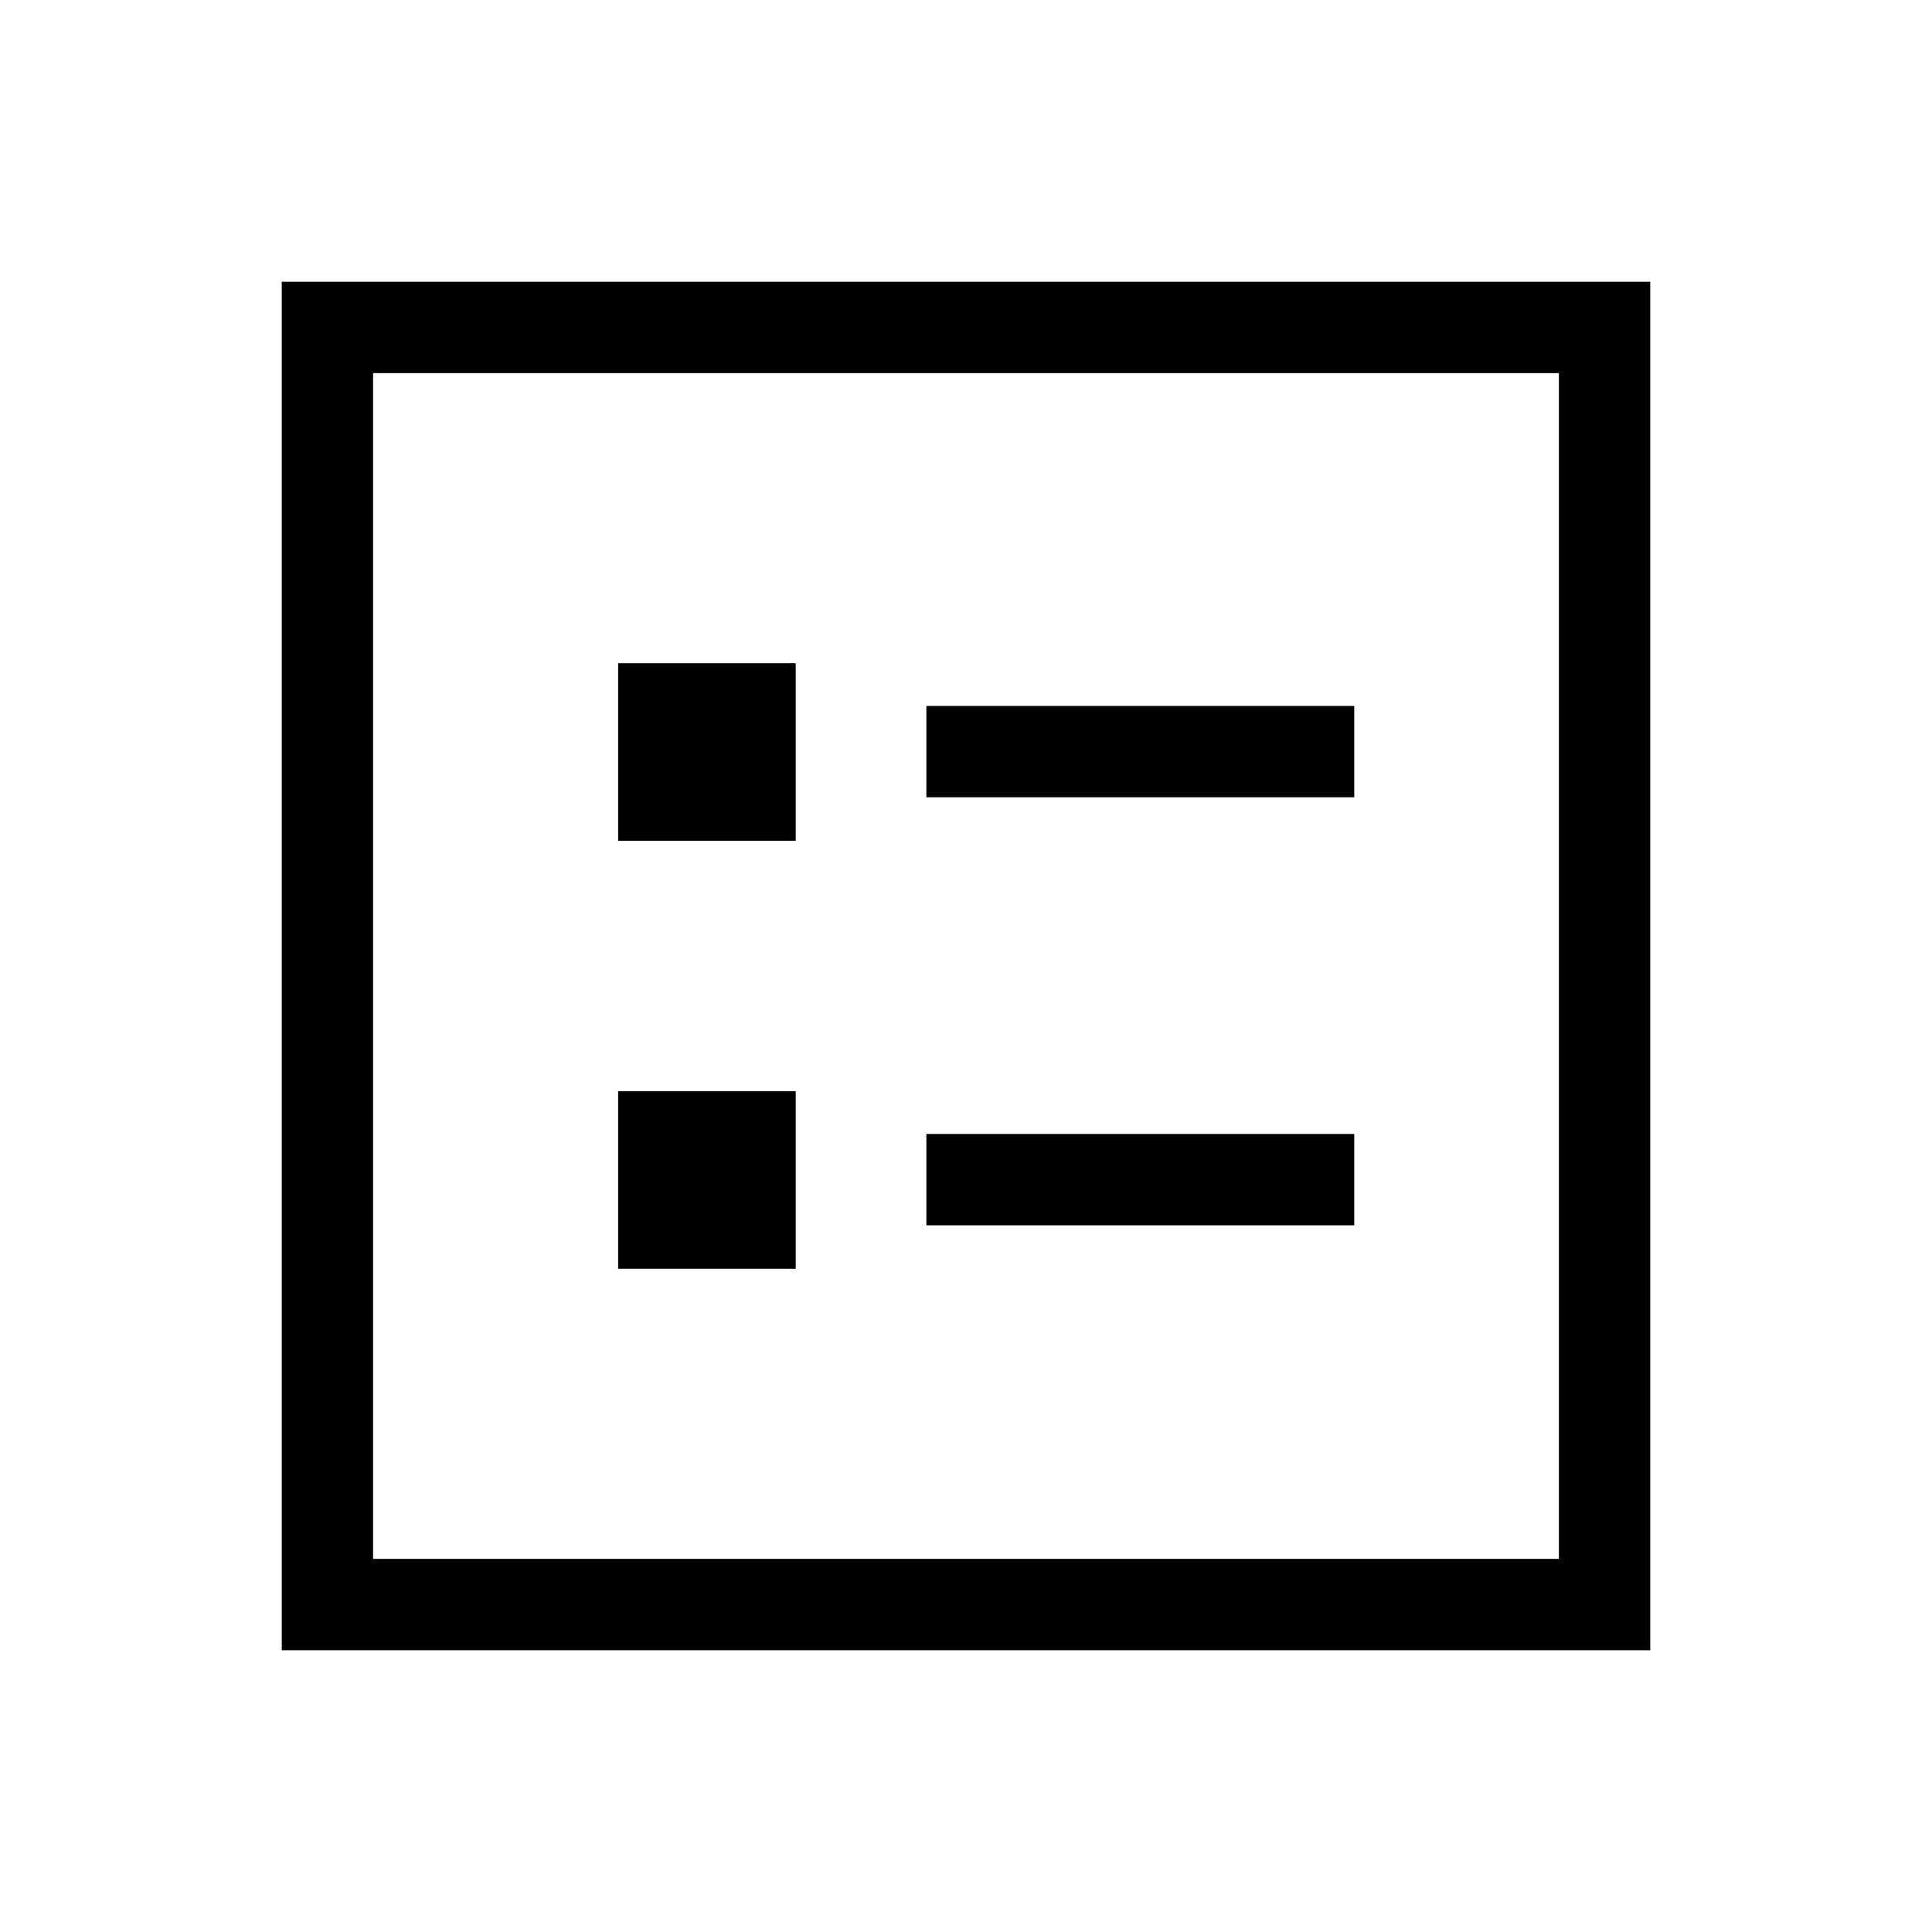 <svg xmlns="http://www.w3.org/2000/svg" height="48" viewBox="0 -960 960 960" width="48"><path d="M460.31-563.85h212.61v-45.38H460.31v45.38Zm0 212.69h212.61v-45.38H460.31v45.38ZM307.15-542.23h88.23v-88.23h-88.23v88.23Zm0 212.69h88.23v-88.23h-88.23v88.23ZM140-140v-680h680v680H140Zm45.39-45.39h589.22v-589.22H185.39v589.22Zm0 0v-589.22 589.22Z"/></svg>